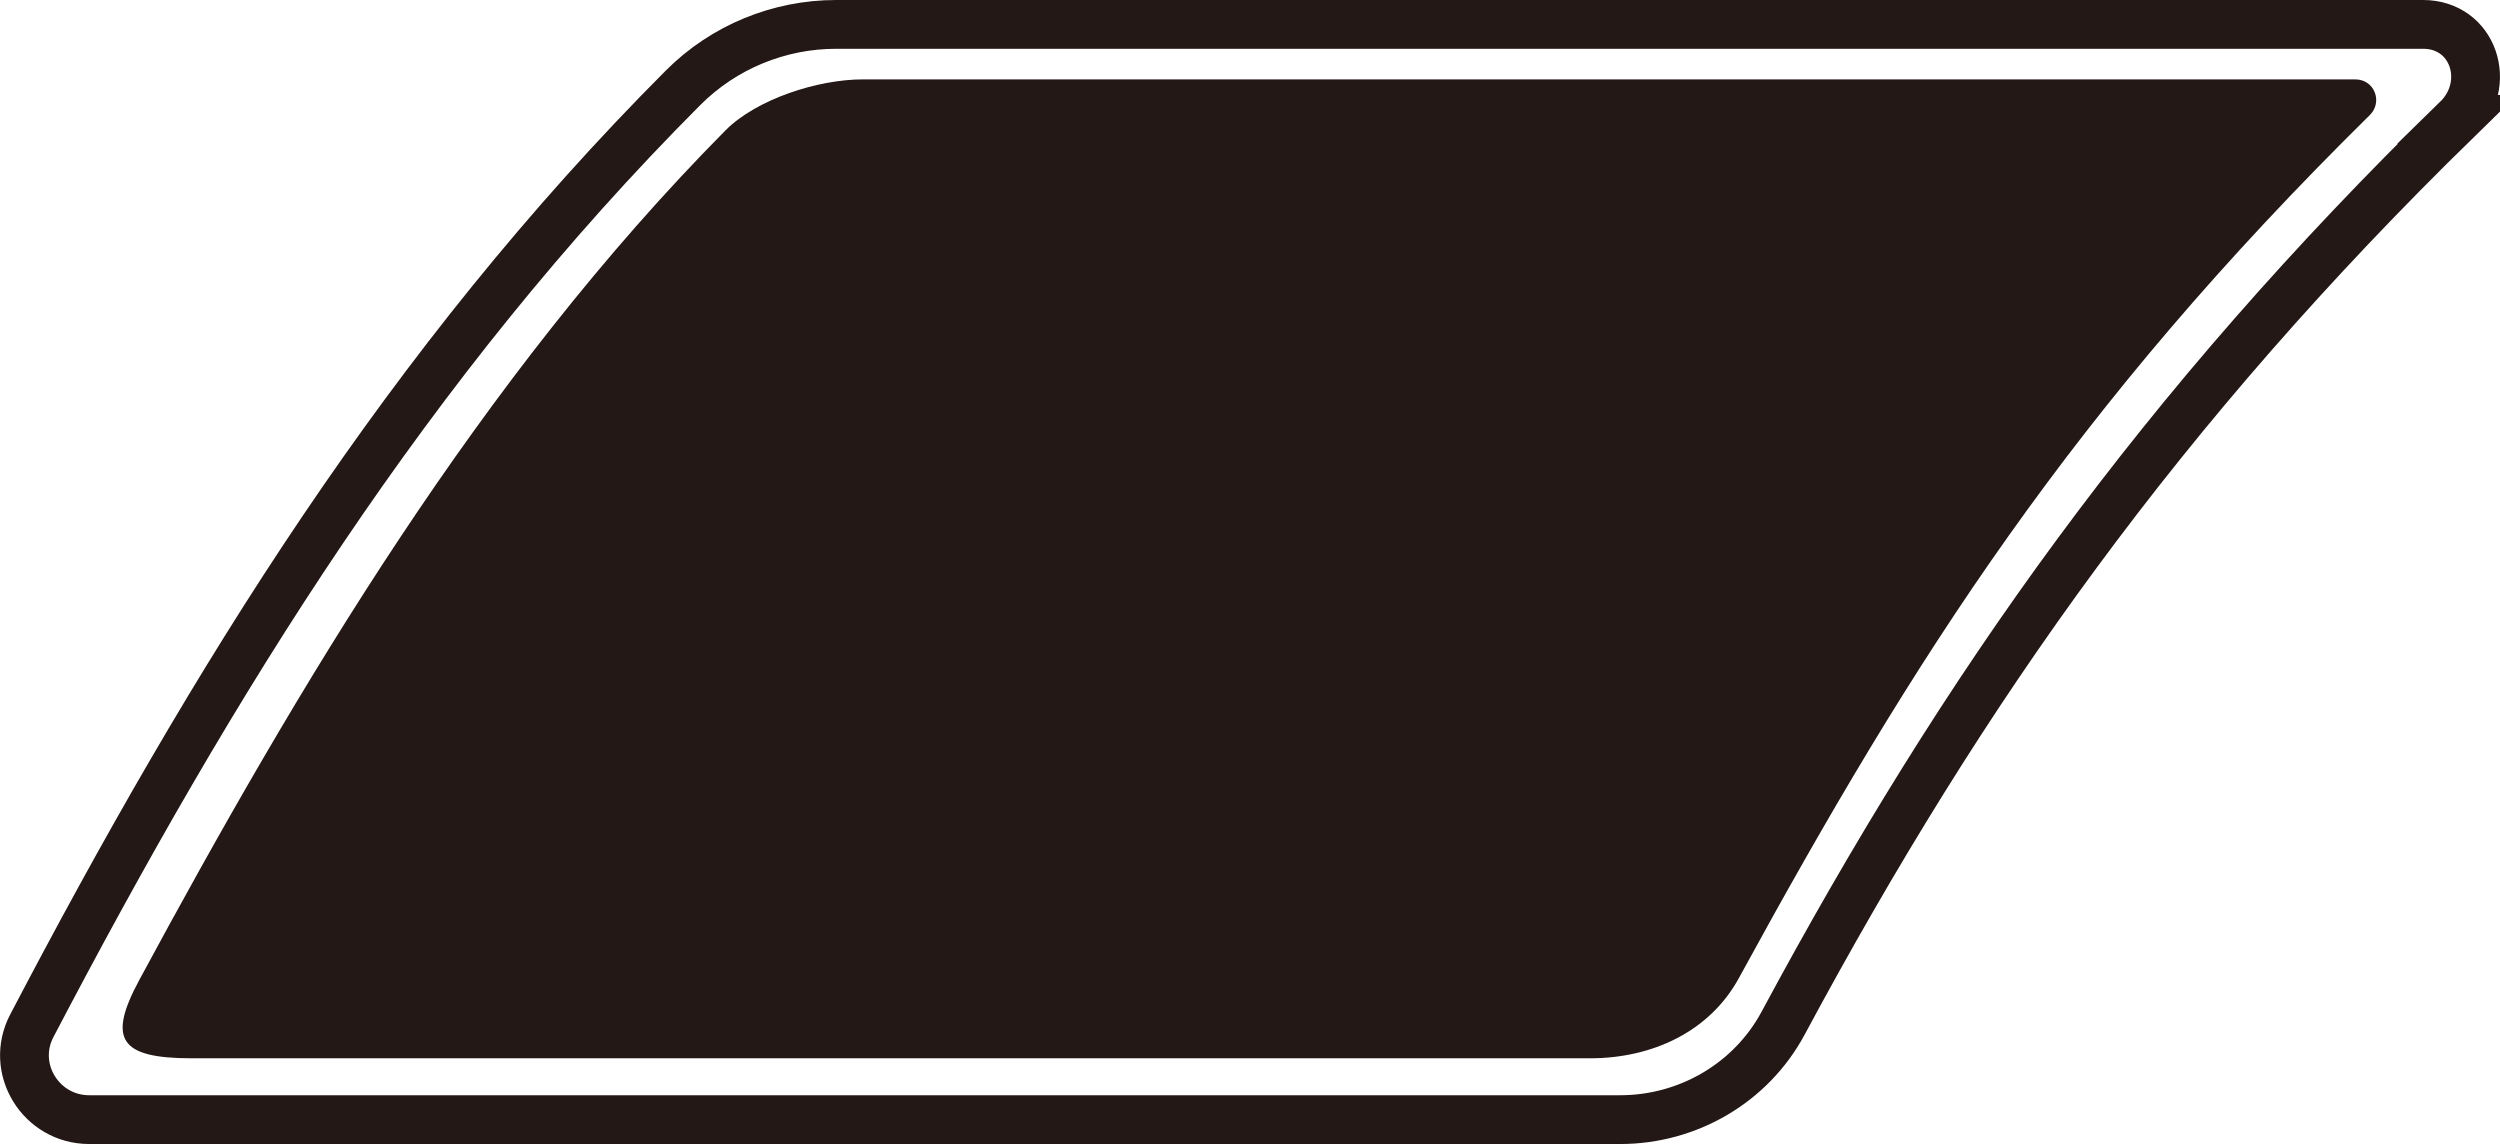 <?xml version="1.0" encoding="UTF-8"?>
<svg id="b" xmlns="http://www.w3.org/2000/svg" viewBox="0 0 205 93.82">
  <g id="c">
    <path d="M194.32,9.44c-24.39,24.04-37.26,44.26-51.73,70.76-2.4,4.4-7.11,6.58-12.2,6.58H15.72c-5.9,0-6.92-1.55-4.31-6.4C24.41,56.29,39.39,30.99,59.48,10.7c2.56-2.58,7.59-4.19,11.26-4.19h122.4c1.56,0,2.28,1.85,1.18,2.93Z" style="fill: #231815;"/>
    <path d="M201.48,9.79c-24.25,23.69-40.39,46.43-55.27,74.12-2.63,4.89-7.79,7.9-13.36,7.9H7.32c-3.97,0-6.55-4.19-4.71-7.7C17.51,55.66,33.52,29.74,56.03,7.18c3.32-3.32,7.84-5.18,12.54-5.18h130.12c4.15,0,5.75,4.9,2.79,7.79Z" style="fill: none; stroke: #231815; stroke-miterlimit: 10; stroke-width: 4px;"/>
  </g>
</svg>